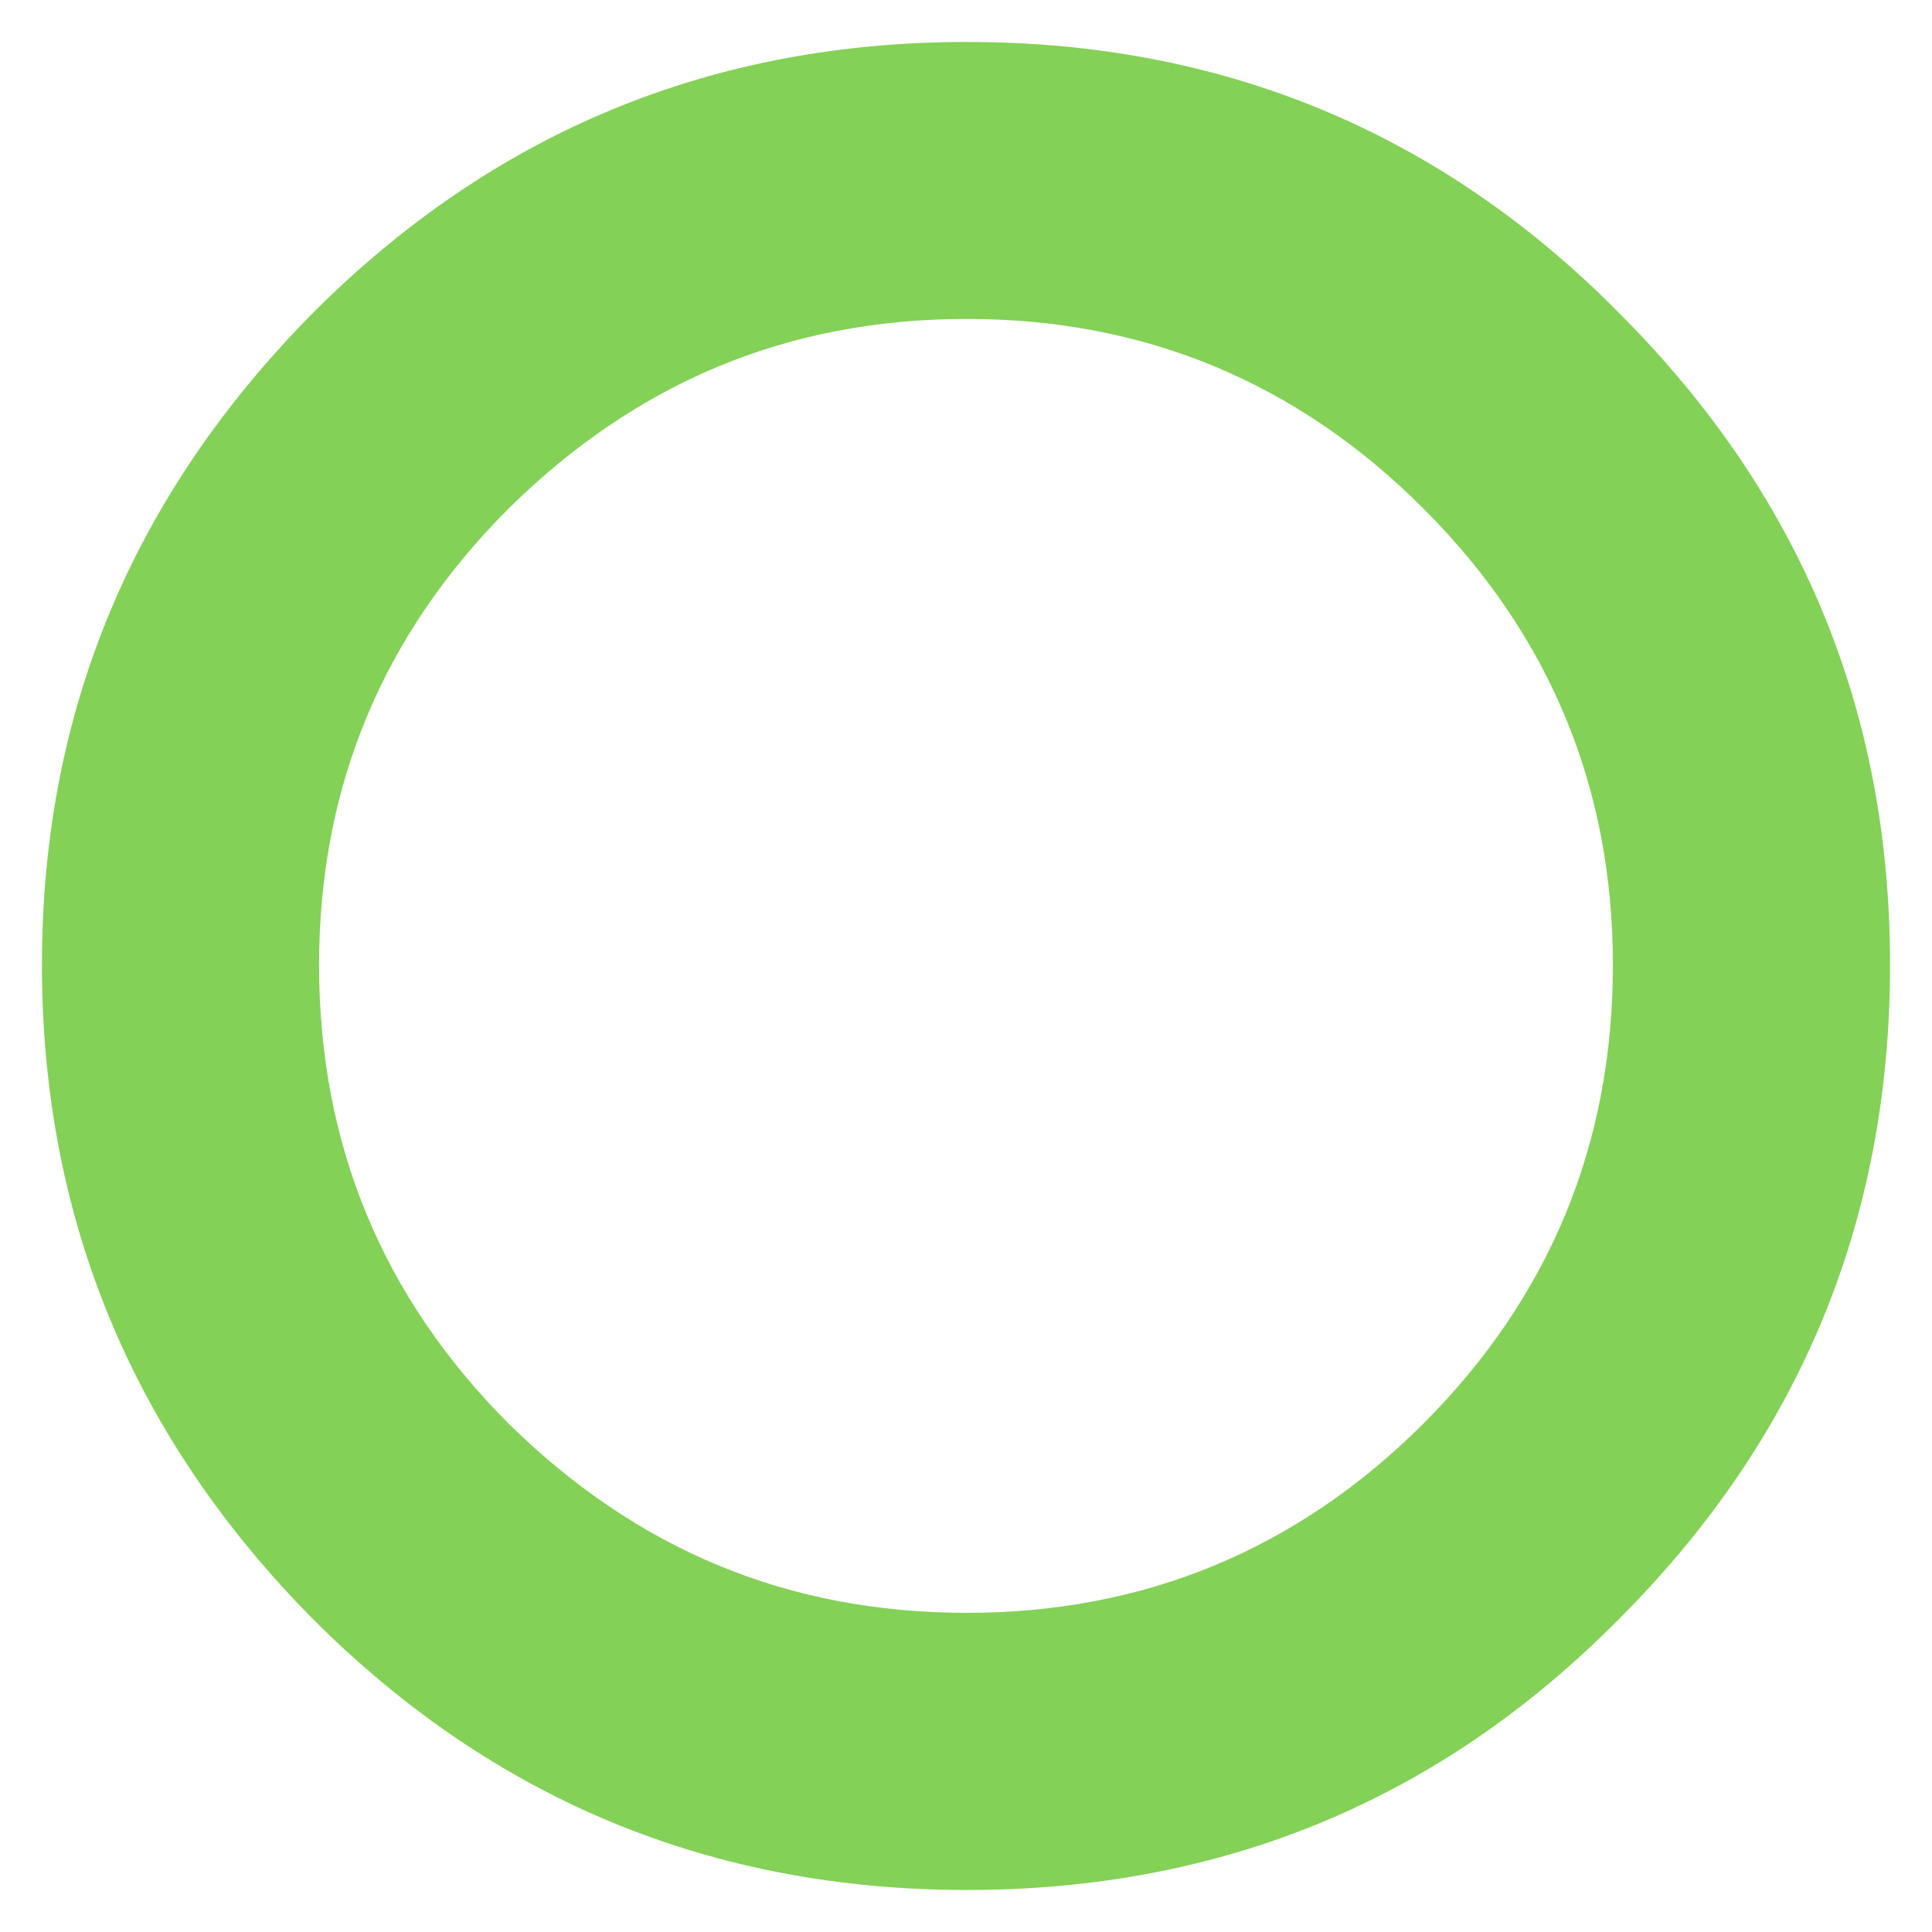 <?xml version="1.0" encoding="utf-8"?>
<!-- Generator: Adobe Illustrator 16.0.0, SVG Export Plug-In . SVG Version: 6.00 Build 0)  -->
<!DOCTYPE svg PUBLIC "-//W3C//DTD SVG 1.1//EN" "http://www.w3.org/Graphics/SVG/1.1/DTD/svg11.dtd">
<svg version="1.1" id="Layer_2_copy_6" xmlns="http://www.w3.org/2000/svg" xmlns:xlink="http://www.w3.org/1999/xlink" x="0px"
	 y="0px" width="57.657px" height="57.654px" viewBox="0 0 57.657 57.654" enable-background="new 0 0 57.657 57.654"
	 xml:space="preserve">
<g>
	<path fill="#83D156" d="M56.405,28.794c0,7.607-2.678,14.111-8.09,19.523c-5.35,5.413-11.854,8.086-19.456,8.086
		c-7.602,0-14.109-2.673-19.521-8.086C3.986,42.904,1.252,36.4,1.252,28.794c0-7.597,2.734-14.042,8.087-19.456
		c5.41-5.413,11.919-8.086,19.521-8.086c7.601,0,14.105,2.673,19.456,8.086C53.727,14.751,56.405,21.197,56.405,28.794z
		 M48.134,28.794c0-5.289-1.882-9.845-5.653-13.616c-3.769-3.774-8.332-5.66-13.622-5.66c-5.353,0-9.852,1.886-13.683,5.66
		c-3.77,3.771-5.654,8.327-5.654,13.616c0,5.351,1.885,9.912,5.654,13.689c3.831,3.766,8.33,5.649,13.683,5.649
		c5.29,0,9.853-1.885,13.622-5.649C46.252,38.705,48.134,34.144,48.134,28.794z"/>
</g>
</svg>
